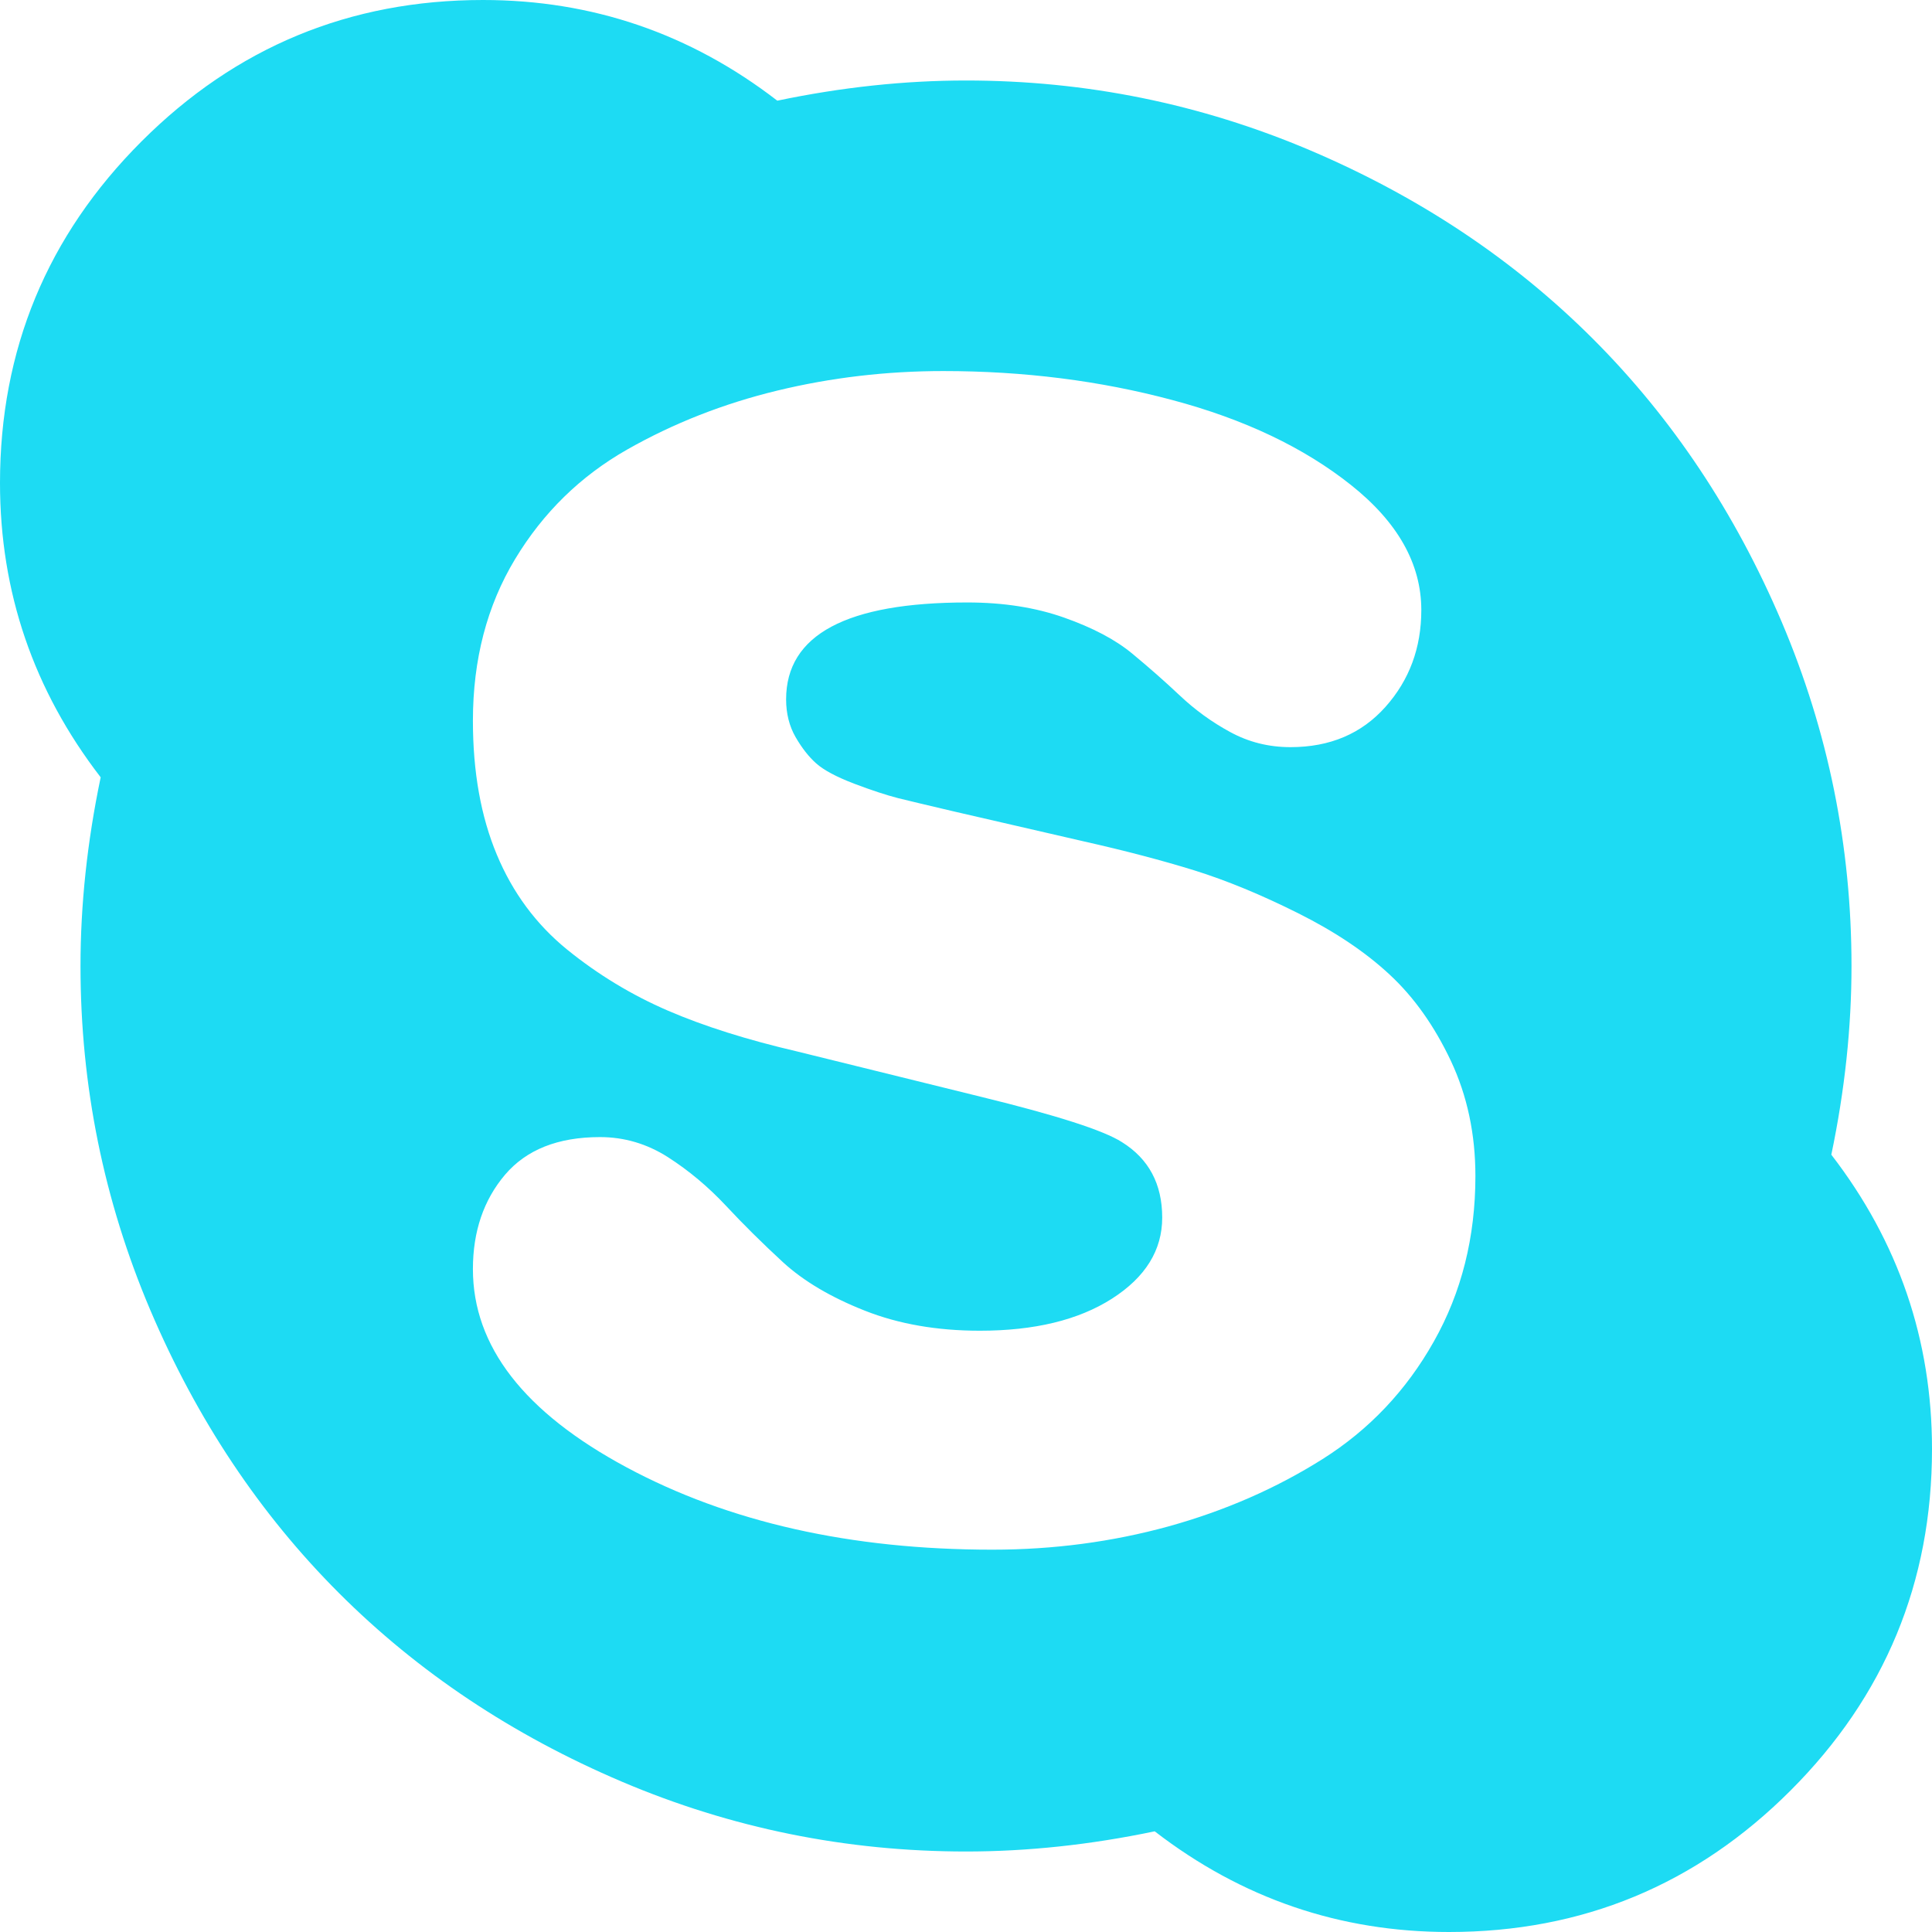 <svg width="18" height="18" viewBox="0 0 18 18" fill="none" xmlns="http://www.w3.org/2000/svg">
<path d="M13.746 10.957C13.746 10.566 13.67 10.209 13.518 9.885C13.365 9.561 13.176 9.293 12.949 9.082C12.723 8.871 12.438 8.68 12.094 8.508C11.75 8.336 11.428 8.203 11.127 8.109C10.826 8.016 10.484 7.926 10.102 7.84L8.883 7.559C8.648 7.504 8.477 7.463 8.367 7.436C8.258 7.408 8.121 7.363 7.957 7.301C7.793 7.238 7.676 7.176 7.605 7.113C7.535 7.051 7.471 6.969 7.412 6.867C7.354 6.766 7.324 6.648 7.324 6.516C7.324 5.914 7.887 5.613 9.012 5.613C9.348 5.613 9.648 5.66 9.914 5.754C10.18 5.848 10.391 5.959 10.547 6.088C10.703 6.217 10.852 6.348 10.992 6.48C11.133 6.613 11.289 6.727 11.461 6.82C11.633 6.914 11.82 6.961 12.023 6.961C12.391 6.961 12.685 6.836 12.908 6.586C13.131 6.336 13.242 6.035 13.242 5.684C13.242 5.254 13.023 4.865 12.586 4.518C12.148 4.17 11.594 3.906 10.922 3.727C10.25 3.547 9.539 3.457 8.789 3.457C8.258 3.457 7.742 3.518 7.242 3.639C6.742 3.76 6.275 3.943 5.842 4.189C5.408 4.436 5.061 4.775 4.799 5.209C4.537 5.643 4.406 6.145 4.406 6.715C4.406 7.191 4.48 7.607 4.629 7.963C4.777 8.318 4.996 8.613 5.285 8.848C5.574 9.082 5.887 9.271 6.223 9.416C6.559 9.561 6.961 9.688 7.43 9.797L9.141 10.219C9.844 10.391 10.281 10.531 10.453 10.641C10.703 10.797 10.828 11.031 10.828 11.344C10.828 11.648 10.672 11.9 10.359 12.1C10.047 12.299 9.637 12.398 9.129 12.398C8.73 12.398 8.373 12.336 8.057 12.211C7.74 12.086 7.486 11.935 7.295 11.76C7.104 11.584 6.926 11.408 6.762 11.232C6.598 11.057 6.418 10.906 6.223 10.781C6.027 10.656 5.816 10.594 5.59 10.594C5.199 10.594 4.904 10.711 4.705 10.945C4.506 11.18 4.406 11.473 4.406 11.824C4.406 12.543 4.883 13.158 5.836 13.67C6.789 14.182 7.926 14.438 9.246 14.438C9.816 14.438 10.363 14.365 10.887 14.221C11.41 14.076 11.889 13.867 12.322 13.594C12.756 13.32 13.102 12.955 13.359 12.498C13.617 12.041 13.746 11.527 13.746 10.957ZM18 13.5C18 14.742 17.561 15.803 16.682 16.682C15.803 17.561 14.742 18 13.5 18C12.484 18 11.57 17.688 10.758 17.062C10.156 17.188 9.57 17.25 9 17.25C7.883 17.25 6.814 17.033 5.795 16.6C4.775 16.166 3.896 15.58 3.158 14.842C2.42 14.104 1.834 13.225 1.4 12.205C0.967 11.185 0.75 10.117 0.75 9C0.75 8.43 0.812 7.844 0.938 7.242C0.312 6.43 0 5.516 0 4.5C0 3.258 0.439 2.197 1.318 1.318C2.197 0.439 3.258 0 4.5 0C5.516 0 6.43 0.312 7.242 0.938C7.844 0.812 8.43 0.75 9 0.75C10.117 0.75 11.185 0.967 12.205 1.4C13.225 1.834 14.104 2.42 14.842 3.158C15.58 3.896 16.166 4.775 16.6 5.795C17.033 6.814 17.25 7.883 17.25 9C17.25 9.57 17.188 10.156 17.062 10.758C17.688 11.57 18 12.484 18 13.5Z" fill="#1DDBF3"/>
</svg>
